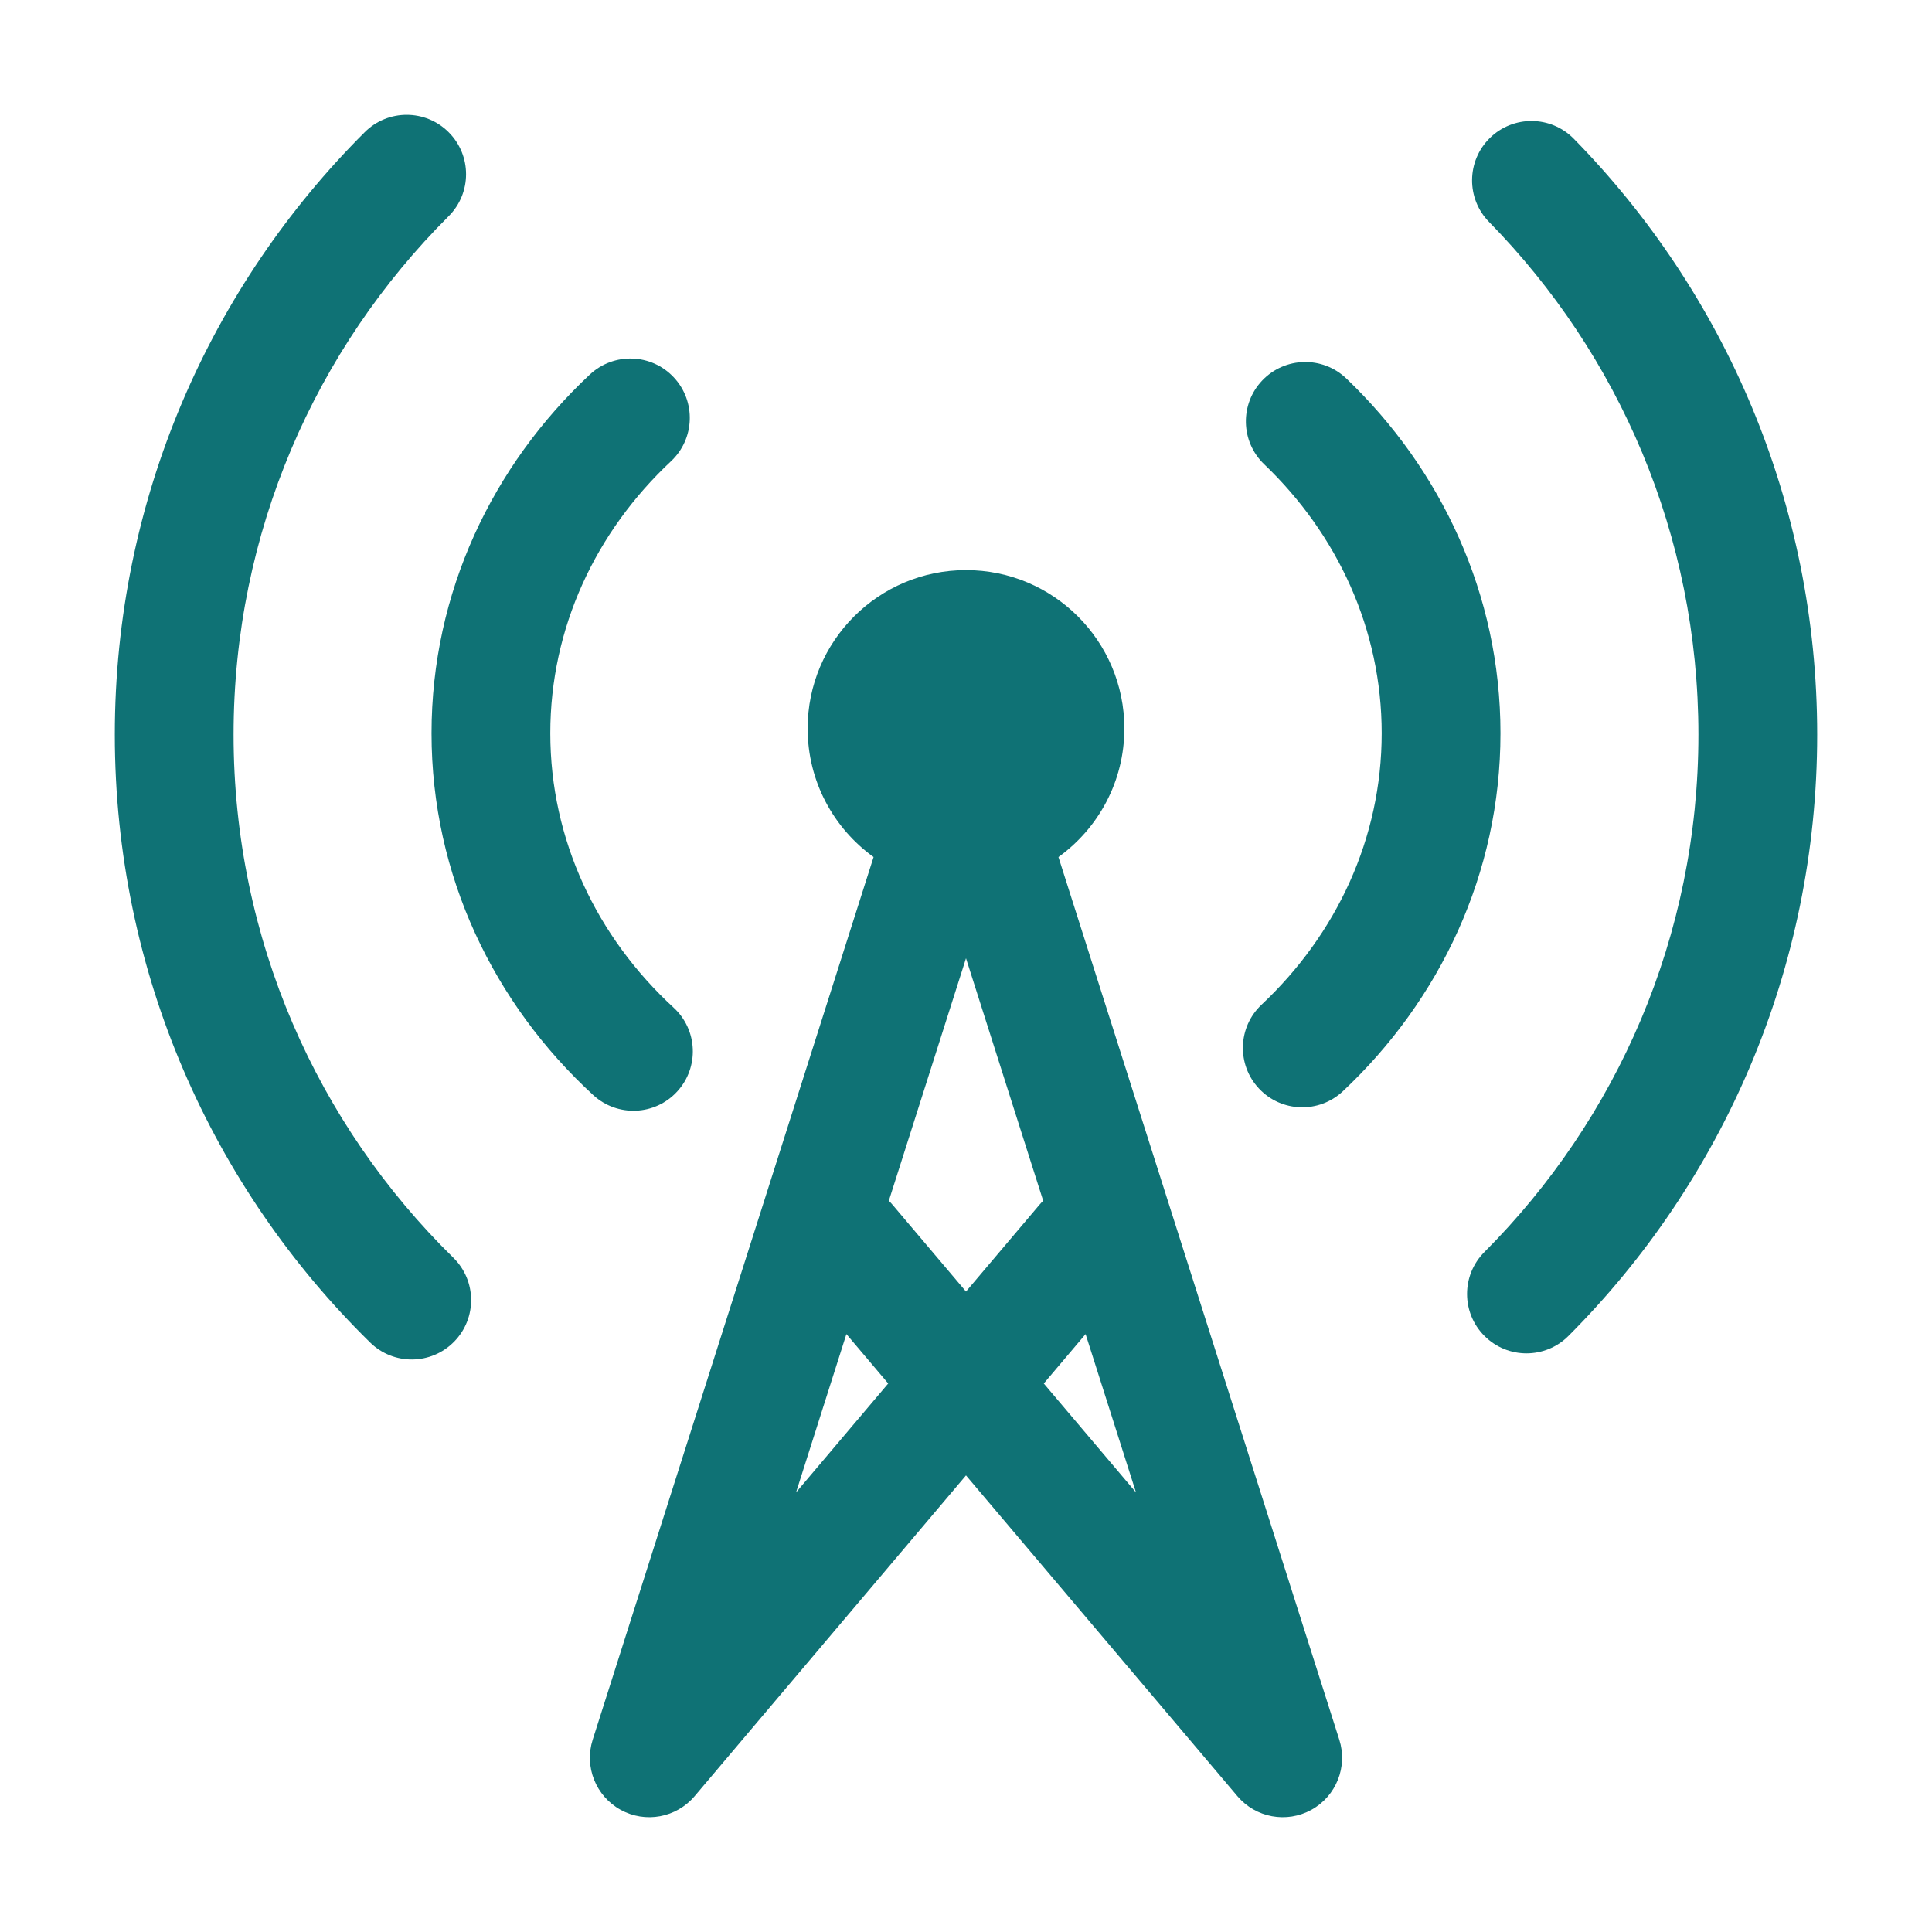 <svg width="61" height="61" viewBox="0 0 61 61" fill="none" xmlns="http://www.w3.org/2000/svg">
<path d="M14.165 6.827C14.898 6.096 14.899 4.908 14.167 4.176C13.436 3.443 12.248 3.441 11.516 4.173C6.643 9.036 3.625 15.765 3.625 23.195C3.625 30.713 6.714 37.513 11.687 42.388C12.427 43.113 13.614 43.101 14.339 42.361C15.064 41.622 15.052 40.435 14.313 39.71C10.029 35.511 7.375 29.665 7.375 23.195C7.375 16.801 9.968 11.015 14.165 6.827Z" fill="#0F7275"/>
<path d="M49.692 4.383C48.967 3.643 47.78 3.632 47.041 4.356C46.301 5.081 46.29 6.269 47.015 7.008C51.105 11.181 53.625 16.892 53.625 23.195C53.625 29.573 51.045 35.345 46.868 39.531C46.137 40.264 46.138 41.451 46.871 42.182C47.604 42.914 48.791 42.913 49.522 42.18C54.373 37.32 57.375 30.607 57.375 23.195C57.375 15.871 54.443 9.229 49.692 4.383Z" fill="#0F7275"/>
<path d="M21.185 14.564C21.941 13.857 21.981 12.67 21.273 11.914C20.566 11.158 19.379 11.119 18.623 11.826C15.554 14.698 13.625 18.703 13.625 23.151C13.625 27.651 15.599 31.697 18.731 34.576C19.494 35.276 20.68 35.227 21.38 34.464C22.081 33.702 22.031 32.516 21.269 31.815C18.847 29.588 17.375 26.52 17.375 23.151C17.375 19.821 18.813 16.784 21.185 14.564Z" fill="#0F7275"/>
<path d="M42.508 11.95C41.76 11.235 40.573 11.261 39.857 12.009C39.141 12.758 39.168 13.944 39.916 14.66C42.228 16.871 43.625 19.868 43.625 23.151C43.625 26.472 42.194 29.502 39.833 31.72C39.079 32.429 39.042 33.616 39.751 34.37C40.46 35.125 41.646 35.162 42.401 34.453C45.456 31.582 47.375 27.587 47.375 23.151C47.375 18.767 45.501 14.813 42.508 11.95Z" fill="#0F7275"/>
<path fill-rule="evenodd" clip-rule="evenodd" d="M27.582 27.06C26.321 26.152 25.5 24.672 25.5 23C25.5 20.239 27.739 18 30.5 18C33.262 18 35.5 20.239 35.5 23C35.5 24.672 34.679 26.152 33.419 27.06L42.287 54.931C42.558 55.783 42.19 56.708 41.408 57.141C40.625 57.574 39.646 57.394 39.069 56.711L30.5 46.584L21.932 56.711C21.354 57.394 20.375 57.574 19.593 57.141C18.811 56.708 18.442 55.783 18.713 54.931L27.582 27.06ZM32.956 43.682L35.867 47.121L34.276 42.122L32.956 43.682ZM32.937 37.912C32.896 37.952 32.856 37.995 32.819 38.039L30.5 40.779L28.181 38.039C28.144 37.995 28.105 37.952 28.064 37.912L30.5 30.256L32.937 37.912ZM26.724 42.122L28.044 43.682L25.134 47.121L26.724 42.122Z" fill="#0F7275"/>
</svg>
